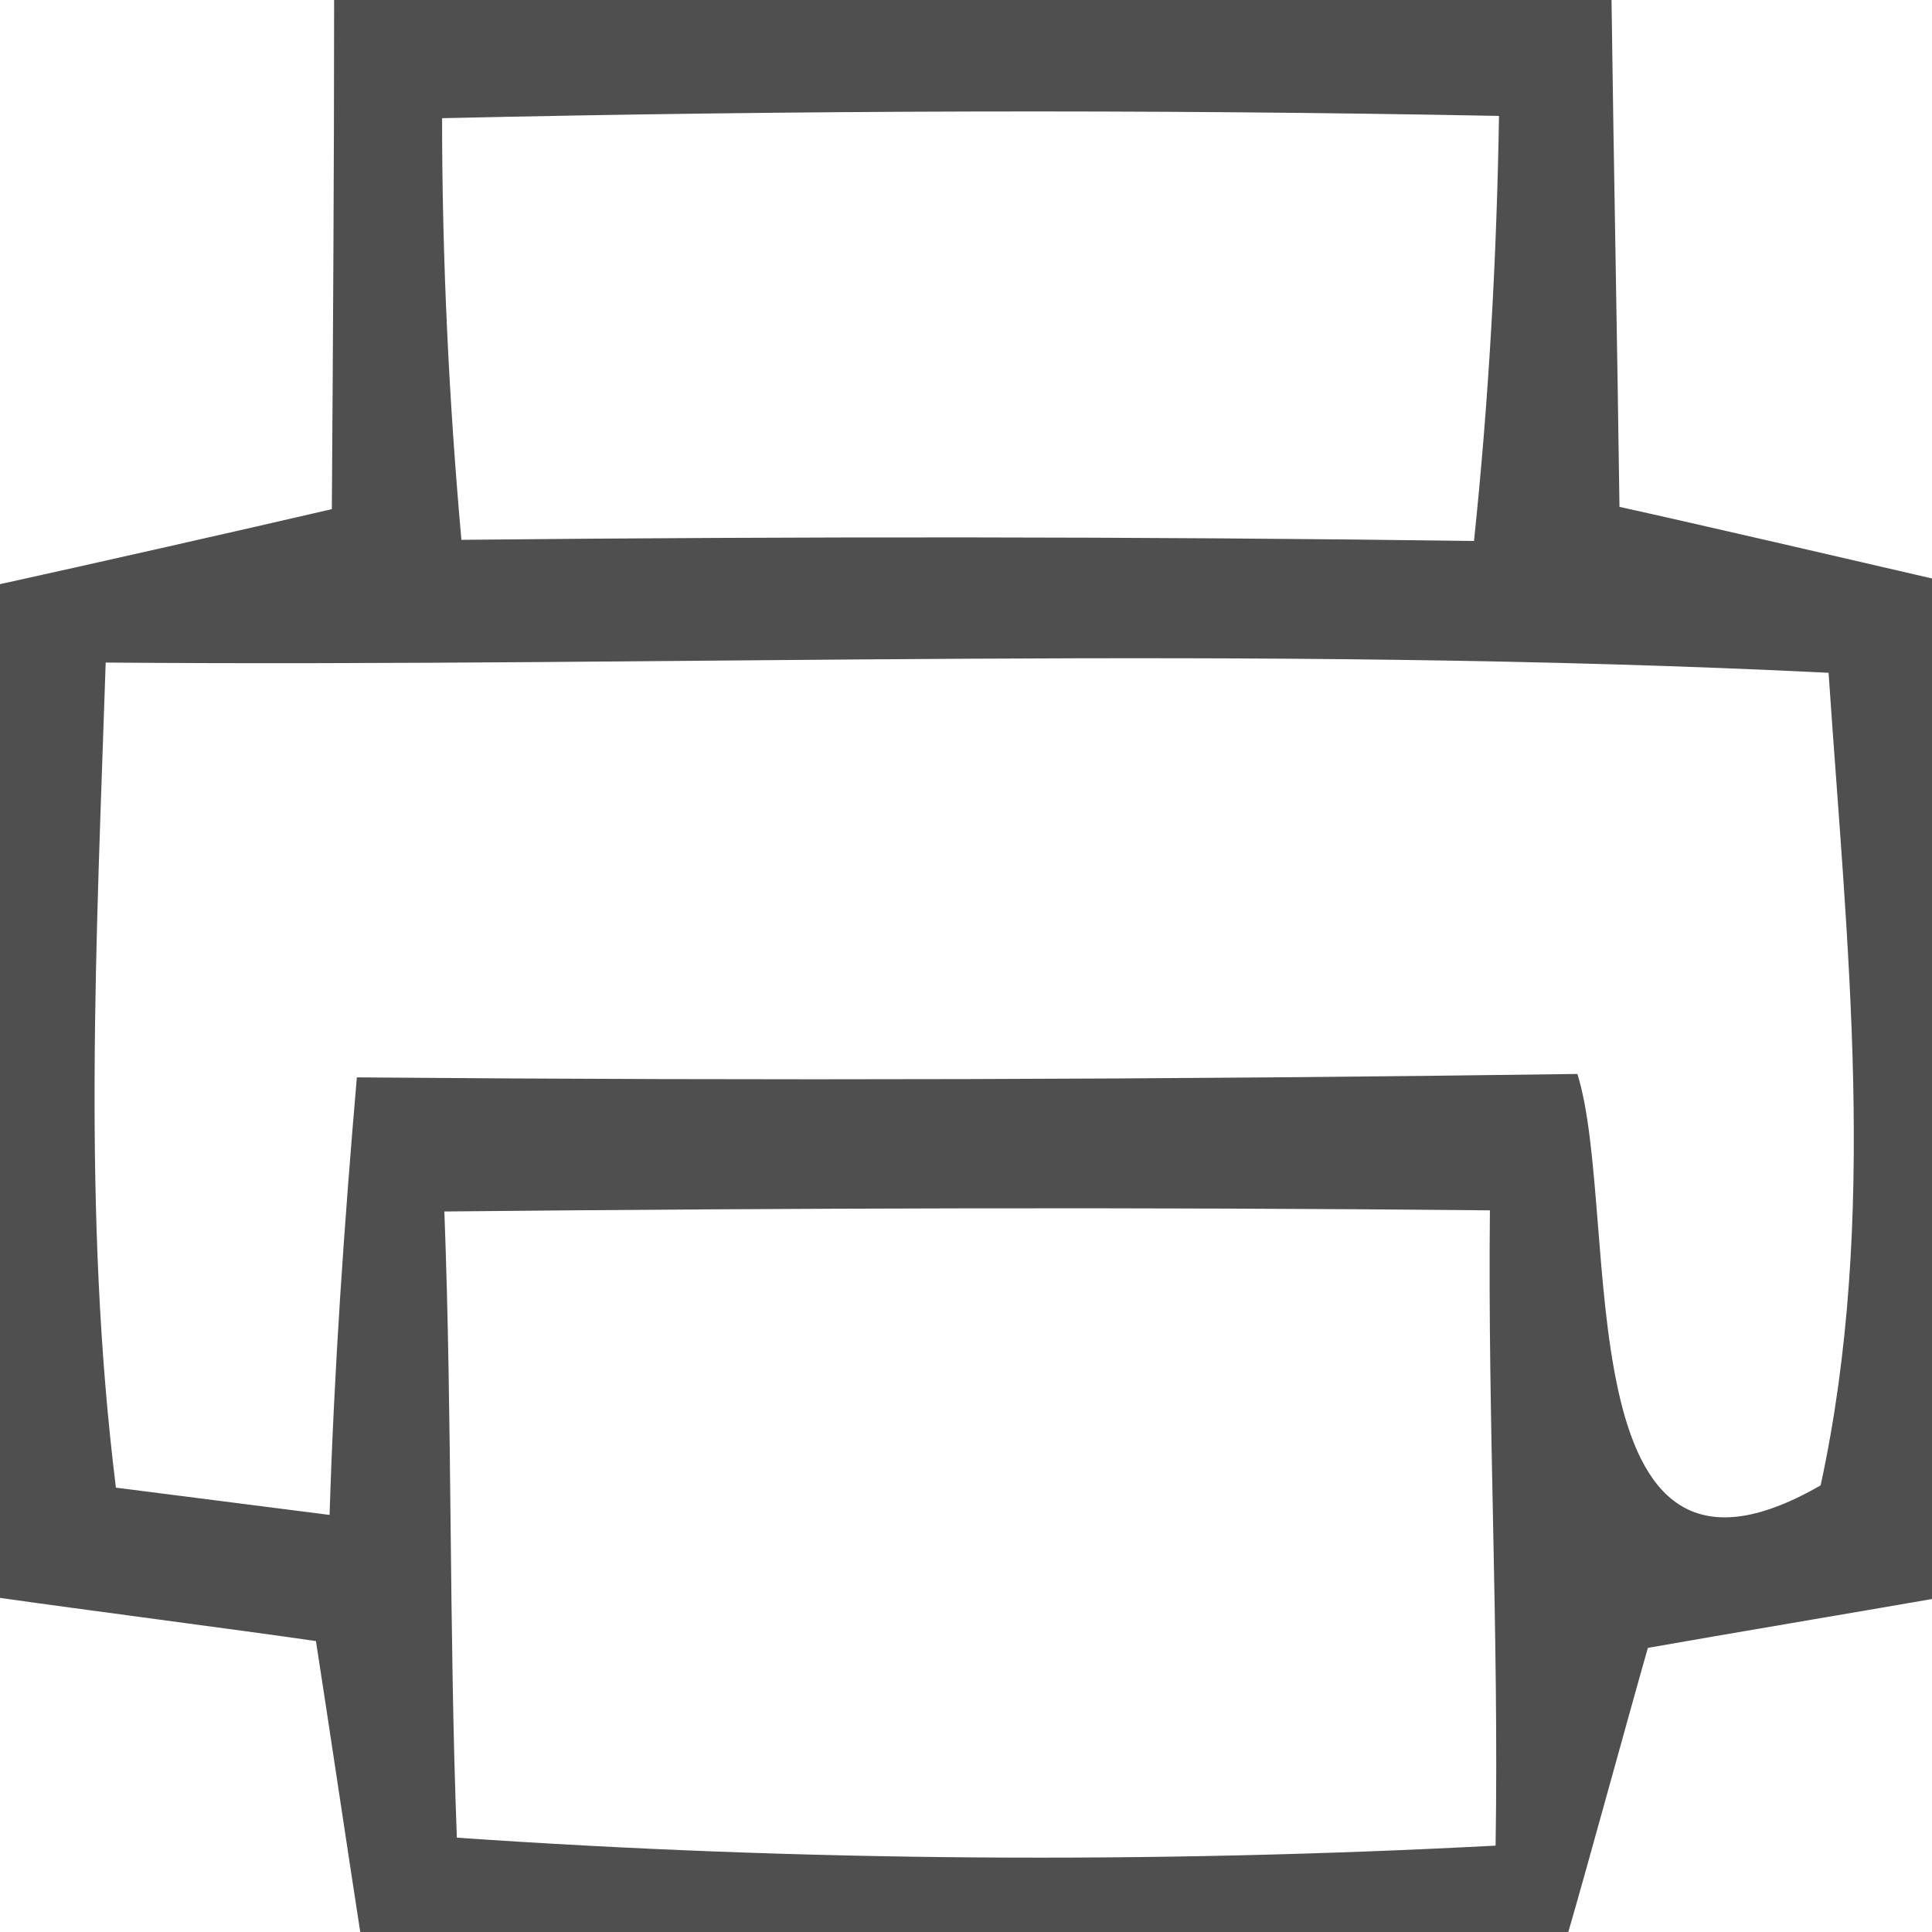 <?xml version="1.0" encoding="UTF-8" ?>
<!DOCTYPE svg PUBLIC "-//W3C//DTD SVG 1.1//EN" "http://www.w3.org/Graphics/SVG/1.1/DTD/svg11.dtd">
<svg width="17pt" height="17pt" viewBox="0 0 17 17" version="1.1" xmlns="http://www.w3.org/2000/svg">
<g id="#000000b0">
<path fill="#000000" opacity="0.69" d=" M 2.94 0.00 L 14.18 0.00 C 14.20 1.49 14.23 2.97 14.25 4.46 C 14.93 4.61 16.31 4.93 17.00 5.09 L 17.00 14.07 C 16.37 14.18 15.12 14.39 14.50 14.50 C 14.32 15.13 13.98 16.38 13.80 17.00 L 3.17 17.00 C 3.07 16.36 2.88 15.08 2.78 14.44 C 2.09 14.34 0.70 14.16 0.00 14.06 L 0.00 5.14 C 0.73 4.98 2.19 4.65 2.92 4.48 C 2.93 2.99 2.94 1.49 2.94 0.00 M 3.89 1.04 C 3.89 2.28 3.95 3.52 4.06 4.75 C 7.03 4.72 10.00 4.72 12.97 4.76 C 13.10 3.52 13.17 2.27 13.19 1.02 C 10.09 0.96 6.99 0.97 3.89 1.04 M 0.93 5.83 C 0.85 8.25 0.72 10.68 1.02 13.09 C 1.49 13.15 2.43 13.27 2.90 13.33 C 2.94 12.04 3.03 10.76 3.14 9.48 C 6.72 9.51 10.30 9.50 13.88 9.45 C 14.27 10.71 13.73 14.39 16.02 13.07 C 16.53 10.72 16.25 8.30 16.09 5.92 C 11.04 5.67 5.98 5.87 0.93 5.83 M 3.91 10.66 C 3.98 12.50 3.95 14.34 4.02 16.17 C 7.06 16.38 10.12 16.40 13.16 16.24 C 13.19 14.38 13.09 12.51 13.11 10.65 C 10.04 10.62 6.98 10.63 3.91 10.66 Z" />
<path fill="#000000" opacity="0.69" d=" M 14.48 7.35 C 14.78 7.65 14.78 7.65 14.48 7.35 Z" />
</g>
</svg>
